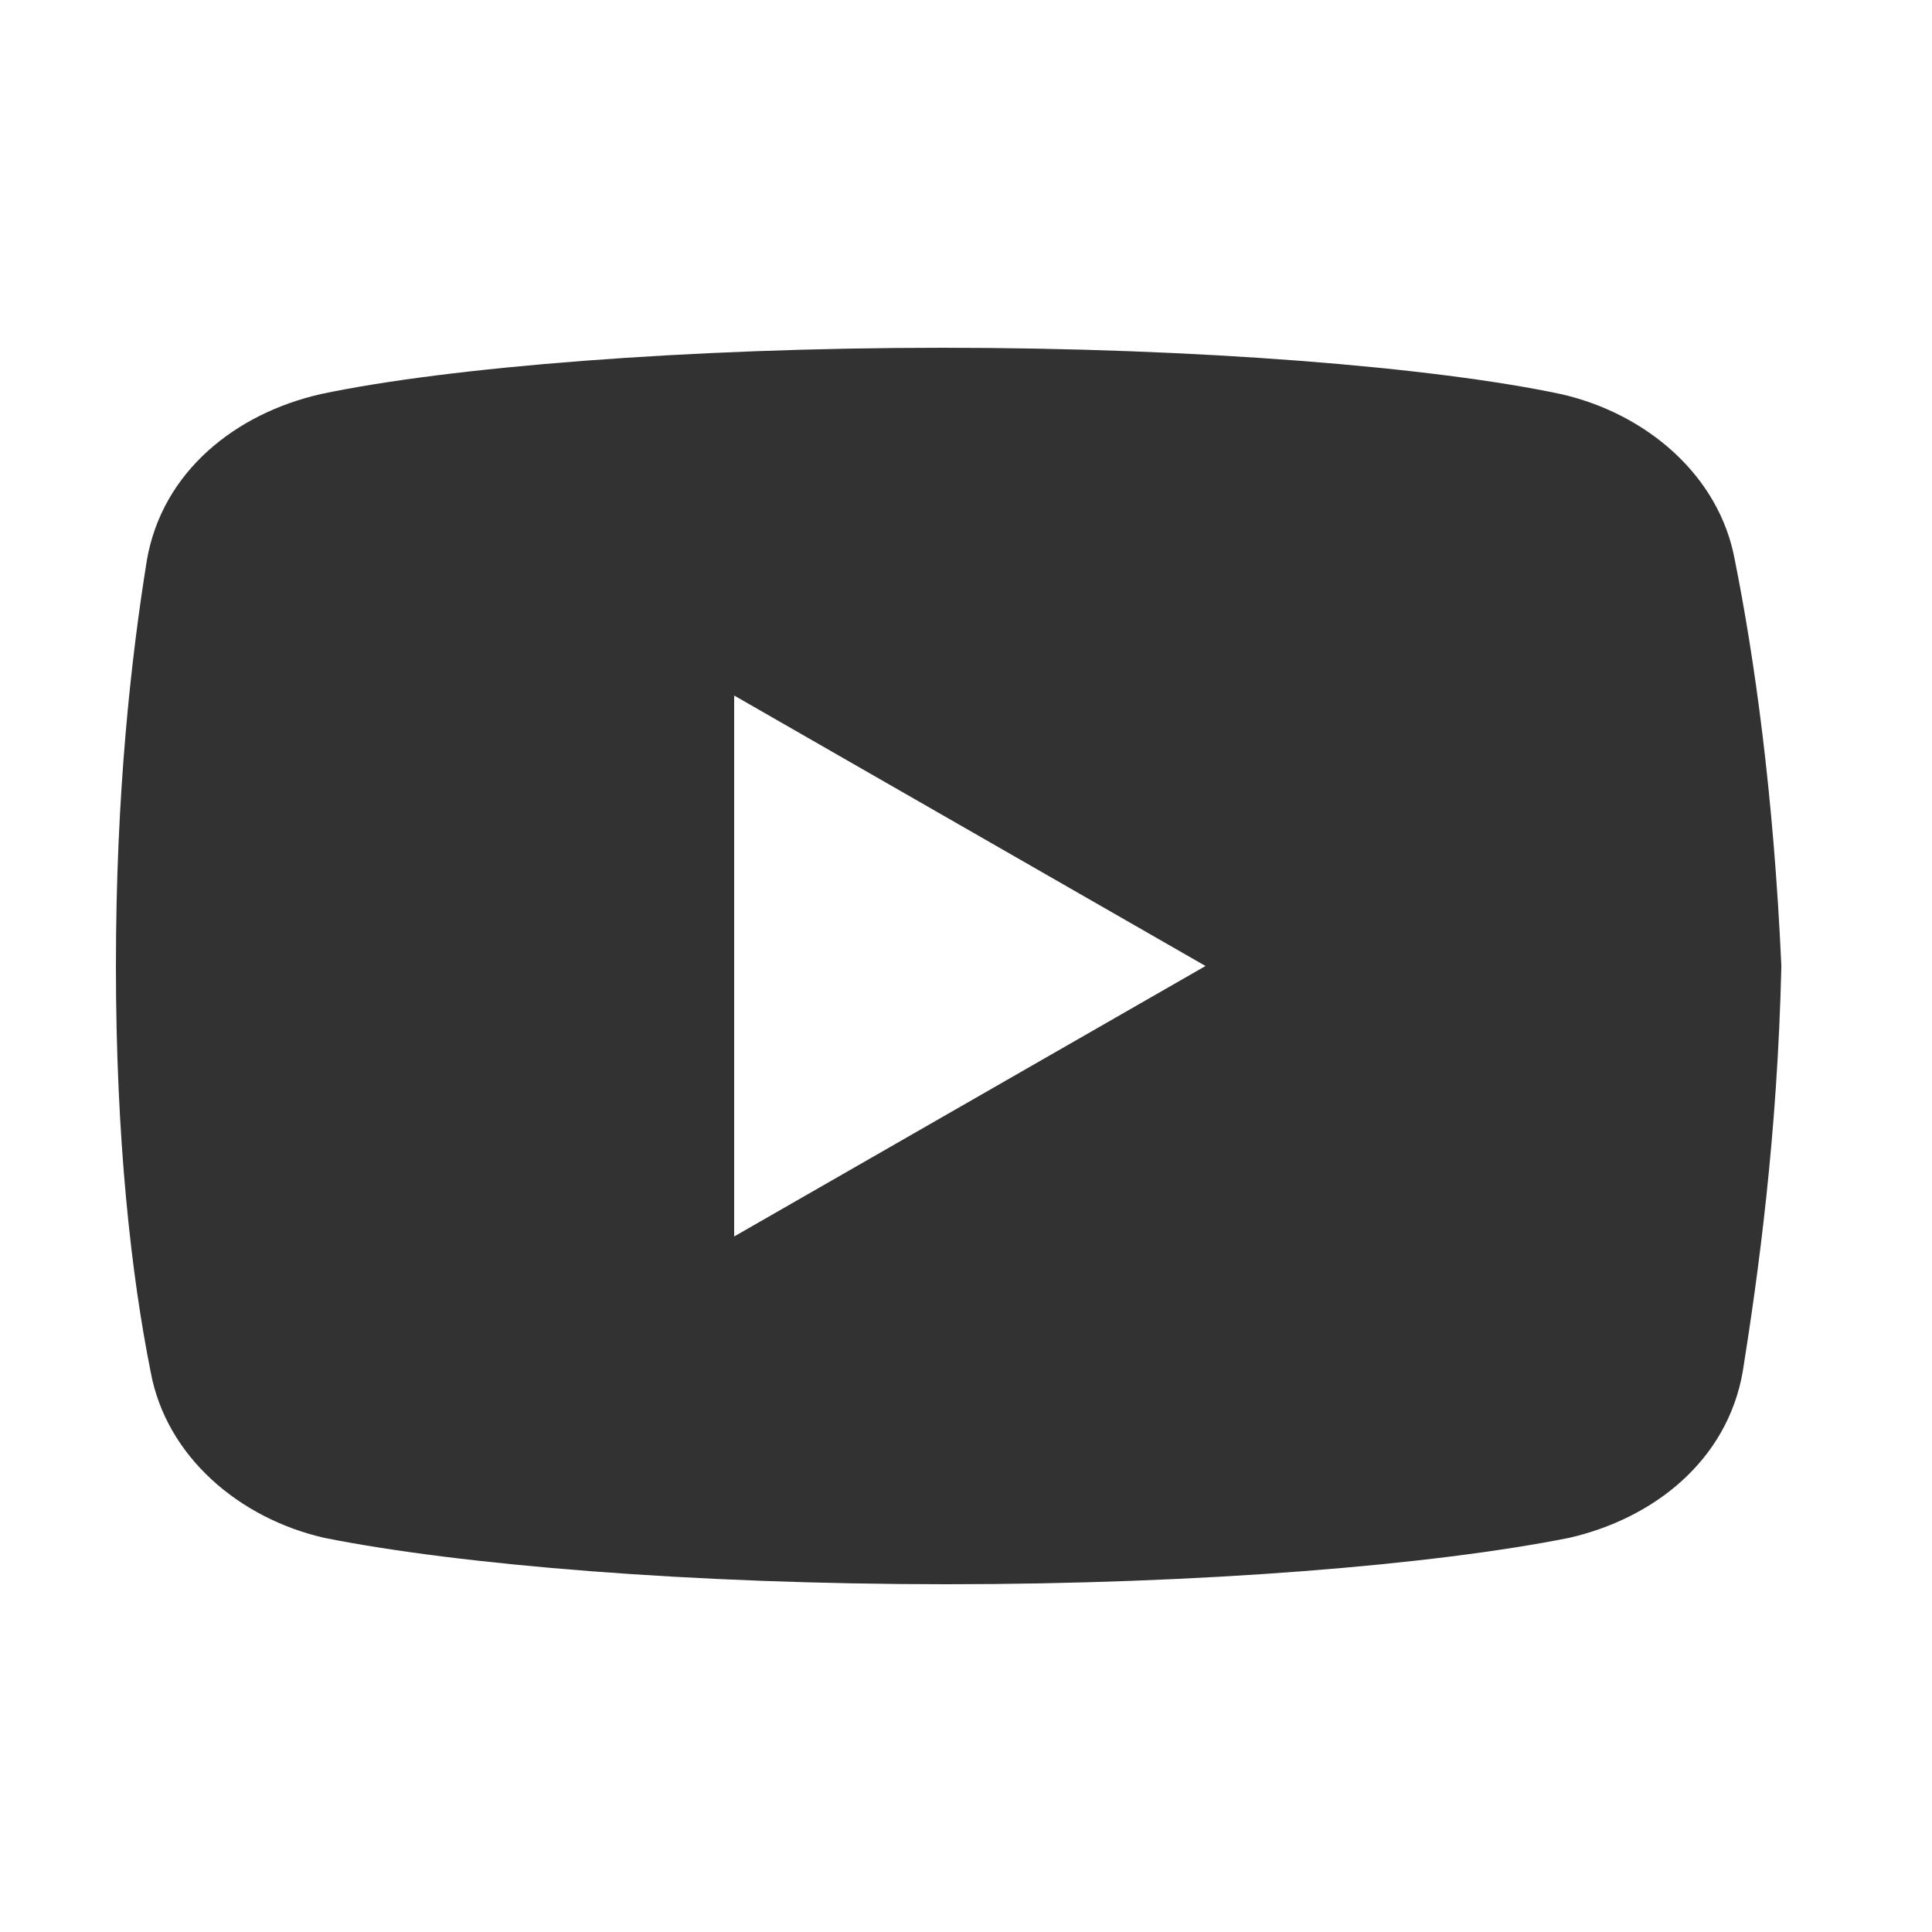 <svg width="150" height="150" viewBox="0 0 150 150" fill="none" xmlns="http://www.w3.org/2000/svg">
<path d="M134.695 43.5C133.5 36.902 127.805 32.098 121.195 30.598C111.305 28.5 93 27 73.195 27C53.402 27 34.805 28.5 24.902 30.598C18.305 32.098 12.598 36.598 11.402 43.5C10.195 51 9 61.5 9 75C9 88.5 10.195 99 11.695 106.5C12.902 113.098 18.598 117.902 25.195 119.402C35.695 121.5 53.695 123 73.5 123C93.305 123 111.305 121.5 121.805 119.402C128.402 117.902 134.098 113.402 135.305 106.5C136.5 99 138 88.195 138.305 75C137.695 61.5 136.195 51 134.695 43.5ZM57 96V54L93.598 75L57 96Z" fill="#333232"/>
</svg>
